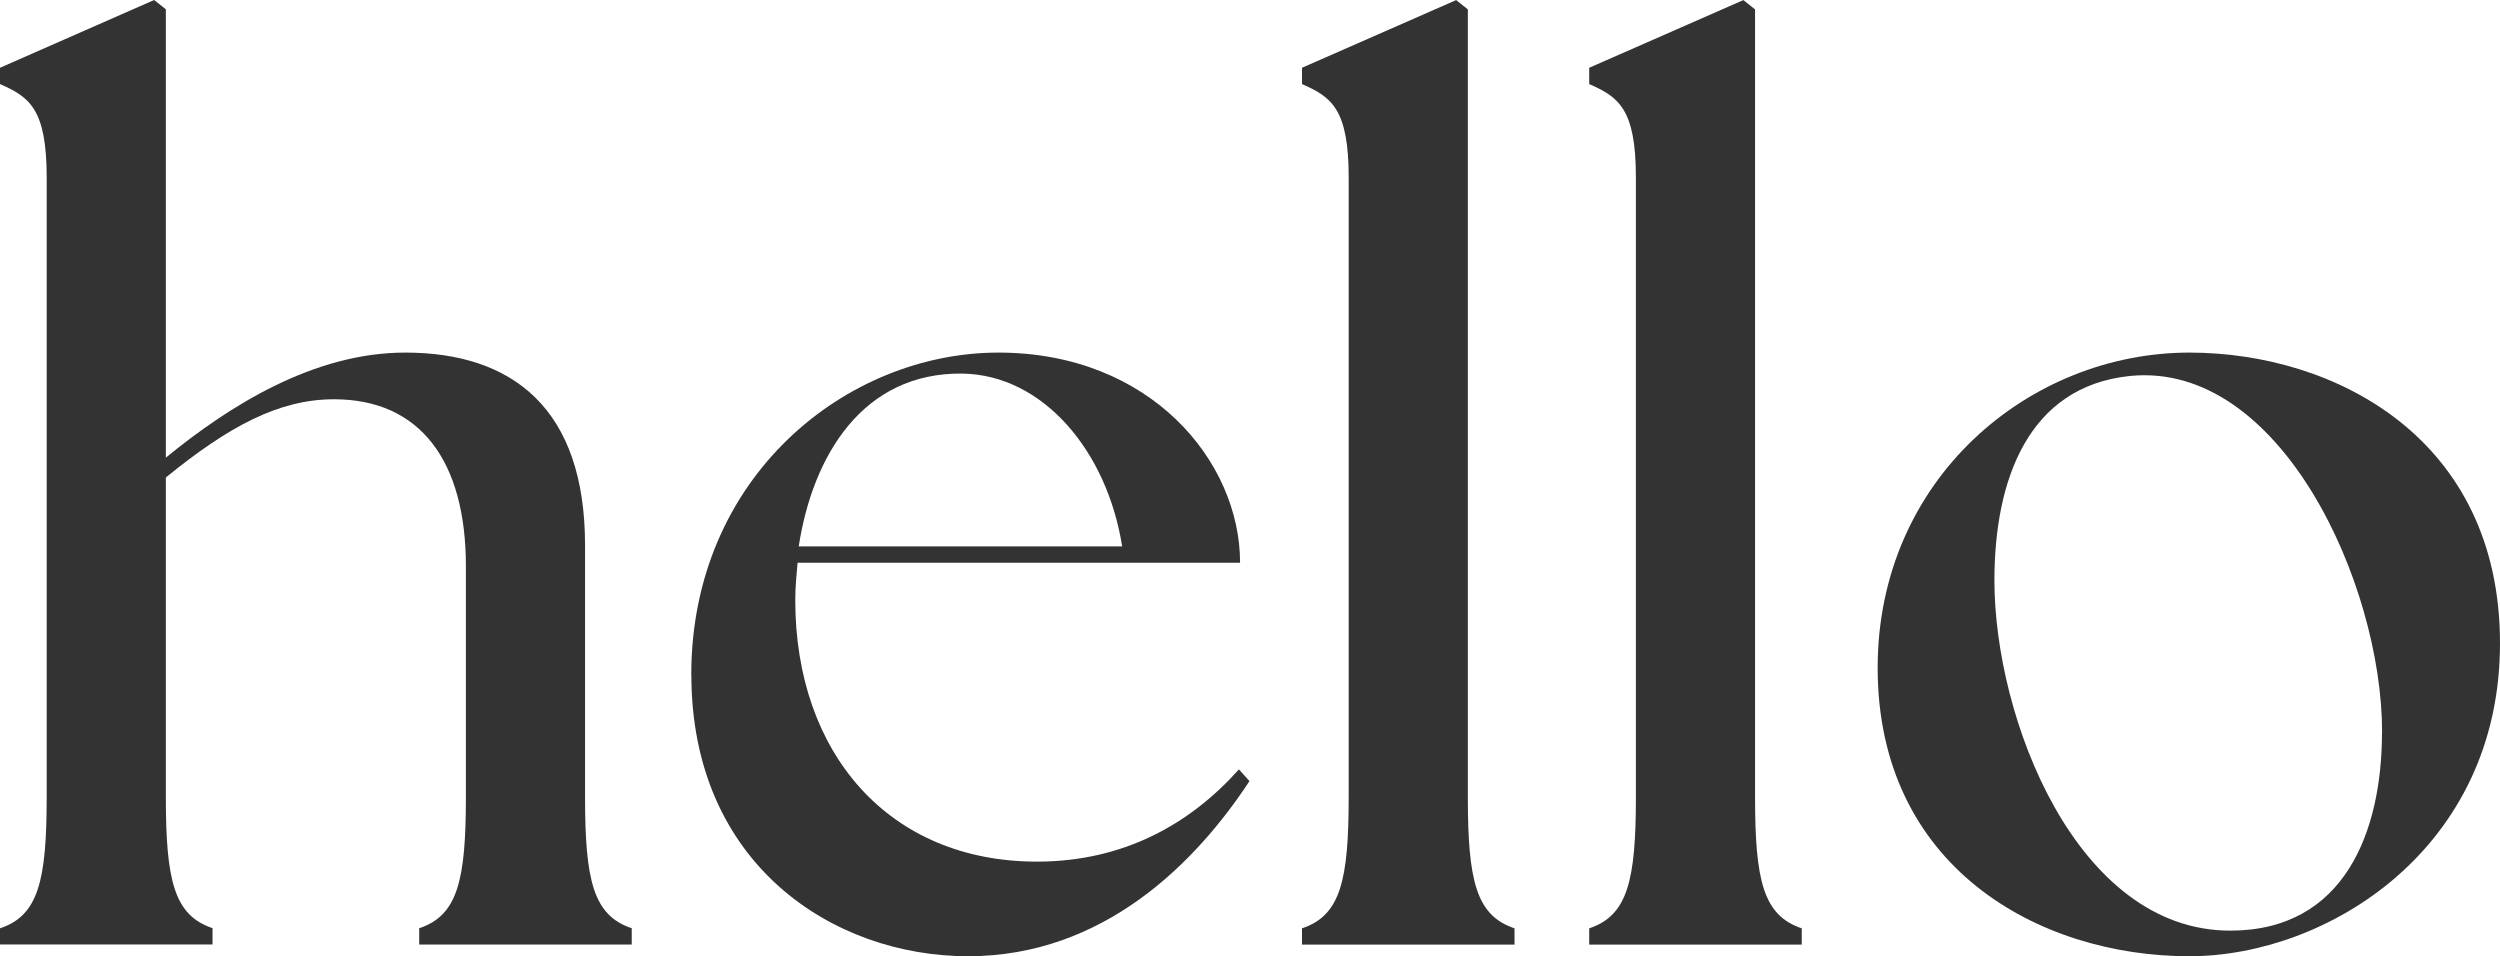 <?xml version="1.0" encoding="UTF-8"?>
<svg id="Layer_2" data-name="Layer 2" xmlns="http://www.w3.org/2000/svg" viewBox="0 0 282.2 107.95">
  <defs>
    <style>
      .cls-1 {
        fill: #333;
        stroke-width: 0px;
      }
    </style>
  </defs>
  <g id="Layer_1-2" data-name="Layer 1">
    <g>
      <path class="cls-1" d="M0,104.79c4.35-1.45,5.27-5.4,5.27-14.89V20.03c0-7.78-1.98-9.09-5.27-10.54v-1.84L17.4,0l1.32,1.05v50.61c7.25-5.93,16.74-11.86,27.02-11.86,12.13,0,20.3,6.33,20.3,21.75v28.34c0,9.49.92,13.44,5.27,14.89v1.84h-23.99v-1.84c4.35-1.45,5.27-5.4,5.27-14.89v-25.97c0-11.86-5.14-18.85-14.89-18.85-6.19,0-11.86,3.03-18.98,8.83v35.98c0,9.49.92,13.44,5.27,14.89v1.84H0v-1.84Z"/>
      <path class="cls-1" d="M78.03,76.18c0-22.41,17.53-36.38,34.67-36.38s27.28,12.26,27.28,23.72h-49.95c-.13,1.45-.26,2.77-.26,4.22,0,17.27,10.54,29.52,27.28,29.52,9.75,0,17.27-4.22,22.8-10.41l1.19,1.32c-6.06,9.23-16.48,19.77-31.76,19.77s-31.24-10.41-31.24-31.77ZM126.67,61.68c-1.71-10.81-8.96-19.38-18.06-19.51-11.2-.13-16.87,9.23-18.45,19.51h36.51Z"/>
      <path class="cls-1" d="M146.97,104.79c4.35-1.45,5.27-5.4,5.27-14.89V20.03c0-7.78-1.98-9.09-5.27-10.54v-1.84l17.4-7.64,1.32,1.05v88.84c0,9.49.92,13.44,5.27,14.89v1.84h-23.99v-1.84Z"/>
      <path class="cls-1" d="M179.39,104.79c4.35-1.45,5.27-5.4,5.27-14.89V20.03c0-7.78-1.98-9.09-5.27-10.54v-1.84l17.4-7.64,1.32,1.05v88.84c0,9.49.92,13.44,5.27,14.89v1.84h-23.99v-1.84Z"/>
      <path class="cls-1" d="M211.95,75.39c0-21.35,17.13-35.59,35.19-35.59,16.34,0,35.06,9.62,35.06,32.82s-19.51,35.32-35.06,35.32c-17.13,0-35.19-10.15-35.19-32.56ZM268.89,82.64c0-16.74-11.47-41.91-28.47-40.2-11.47,1.19-15.29,11.73-15.29,23.07,0,15.55,9.23,39.54,26.62,39.54,12.92,0,17.13-11.2,17.13-22.41Z"/>
    </g>
  </g>
</svg>